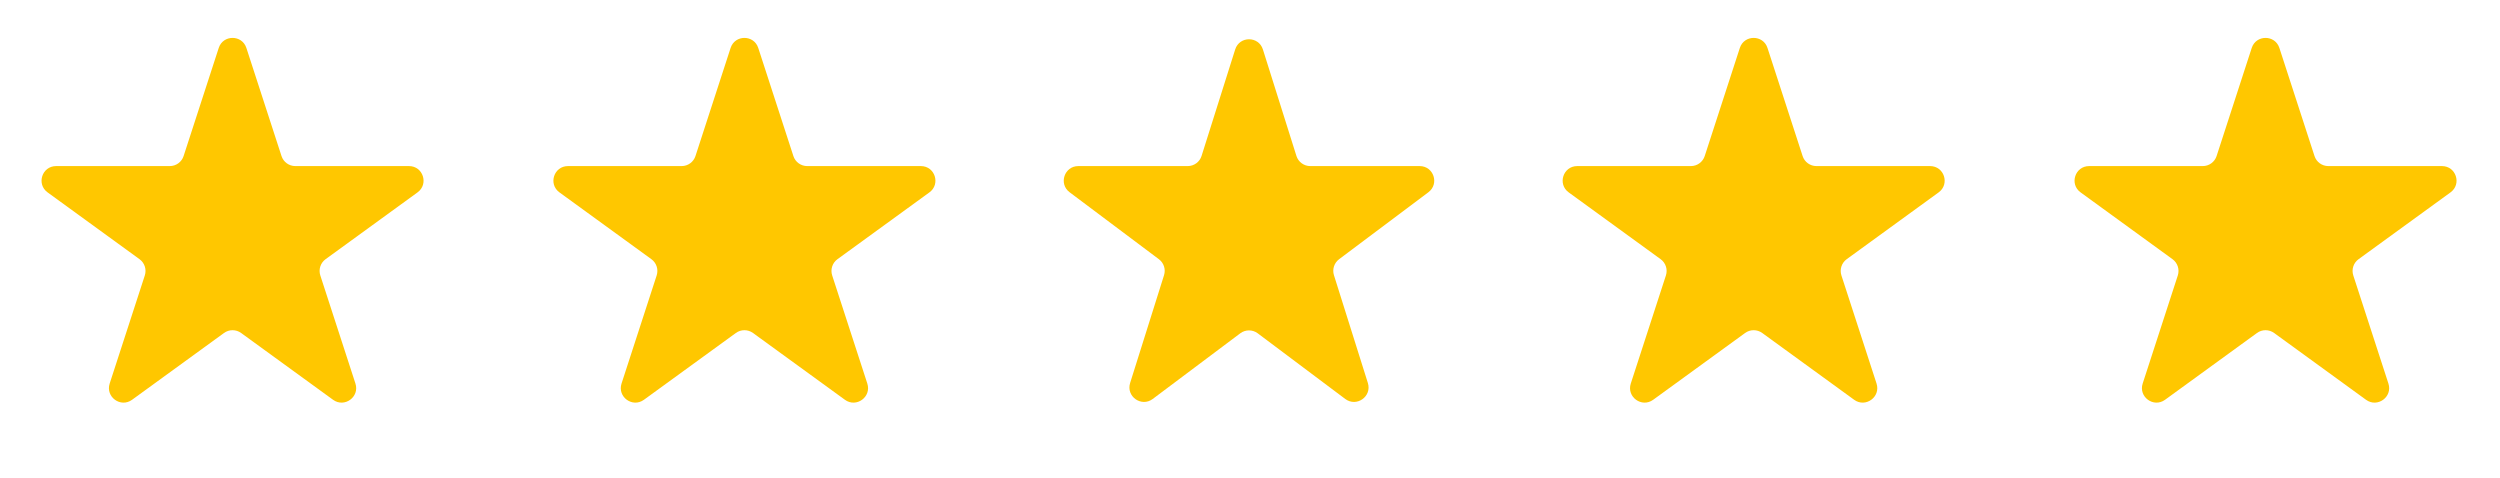 <svg fill="none" height="26" viewBox="0 0 136 26" width="136" xmlns="http://www.w3.org/2000/svg"><g fill="#ffc700"><path d="m11.899 2.608c.237-.728 1.267-.728 1.504 0l1.911 5.881c.106.326.409.546.752.546h6.184c.766 0 1.084.98.465 1.43l-5.003 3.635c-.277.201-.393.558-.287.884l1.911 5.881c.237.728-.597 1.334-1.217.884l-5.003-3.635c-.277-.201-.652-.201-.929 0l-5.003 3.635c-.62.45-1.453-.156-1.217-.884l1.911-5.881c.106-.326-.01-.683-.287-.884l-5.003-3.635c-.62-.45-.301-1.43.465-1.43h6.184c.343 0 .646-.221.752-.546z"/><path d="m39.745 2.608c.237-.728 1.267-.728 1.504 0l1.911 5.881c.106.326.409.546.752.546h6.184c.766 0 1.084.98.465 1.43l-5.003 3.635c-.277.201-.393.558-.287.884l1.911 5.881c.237.728-.597 1.334-1.217.884l-5.003-3.635c-.277-.201-.652-.201-.93 0l-5.003 3.635c-.62.45-1.453-.156-1.217-.884l1.911-5.881c.106-.326-.01-.683-.287-.884l-5.003-3.635c-.62-.45-.301-1.43.465-1.43h6.184c.343 0 .646-.221.752-.546z"/><path d="m67.194 2.69c.232-.738 1.276-.738 1.508 0l1.823 5.792c.104.329.409.553.754.553h5.952c.76 0 1.082.967.474 1.423l-4.858 3.643c-.268.201-.381.55-.28.87l1.845 5.863c.231.733-.614 1.331-1.229.87l-4.763-3.572c-.281-.211-.668-.211-.949 0l-4.763 3.572c-.615.461-1.459-.137-1.229-.87l1.845-5.863c.101-.32-.011-.669-.28-.87l-4.858-3.643c-.608-.456-.285-1.423.474-1.423h5.952c.345 0 .651-.224.754-.553z"/><path d="m94.647 2.608c.237-.728 1.267-.728 1.504 0l1.911 5.881c.106.326.409.546.752.546h6.184c.766 0 1.084.98.465 1.43l-5.003 3.635c-.277.201-.393.558-.287.884l1.911 5.881c.236.728-.598 1.334-1.217.884l-5.003-3.635c-.277-.201-.652-.201-.929 0l-5.003 3.635c-.62.45-1.453-.156-1.217-.884l1.911-5.881c.106-.326-.01-.683-.287-.884l-5.003-3.635c-.62-.45-.301-1.43.465-1.43h6.184c.343 0 .646-.221.752-.546z"/><path d="m122.494 2.608c.237-.728 1.267-.728 1.504 0l1.911 5.881c.106.326.409.546.752.546h6.183c.766 0 1.085.98.465 1.43l-5.003 3.635c-.277.201-.393.558-.287.884l1.911 5.881c.237.728-.597 1.334-1.217.884l-5.002-3.635c-.278-.201-.653-.201-.93 0l-5.003 3.635c-.619.45-1.453-.156-1.216-.884l1.911-5.881c.105-.326-.011-.683-.288-.884l-5.002-3.635c-.62-.45-.301-1.43.464-1.43h6.184c.343 0 .646-.221.752-.546z"/></g></svg>